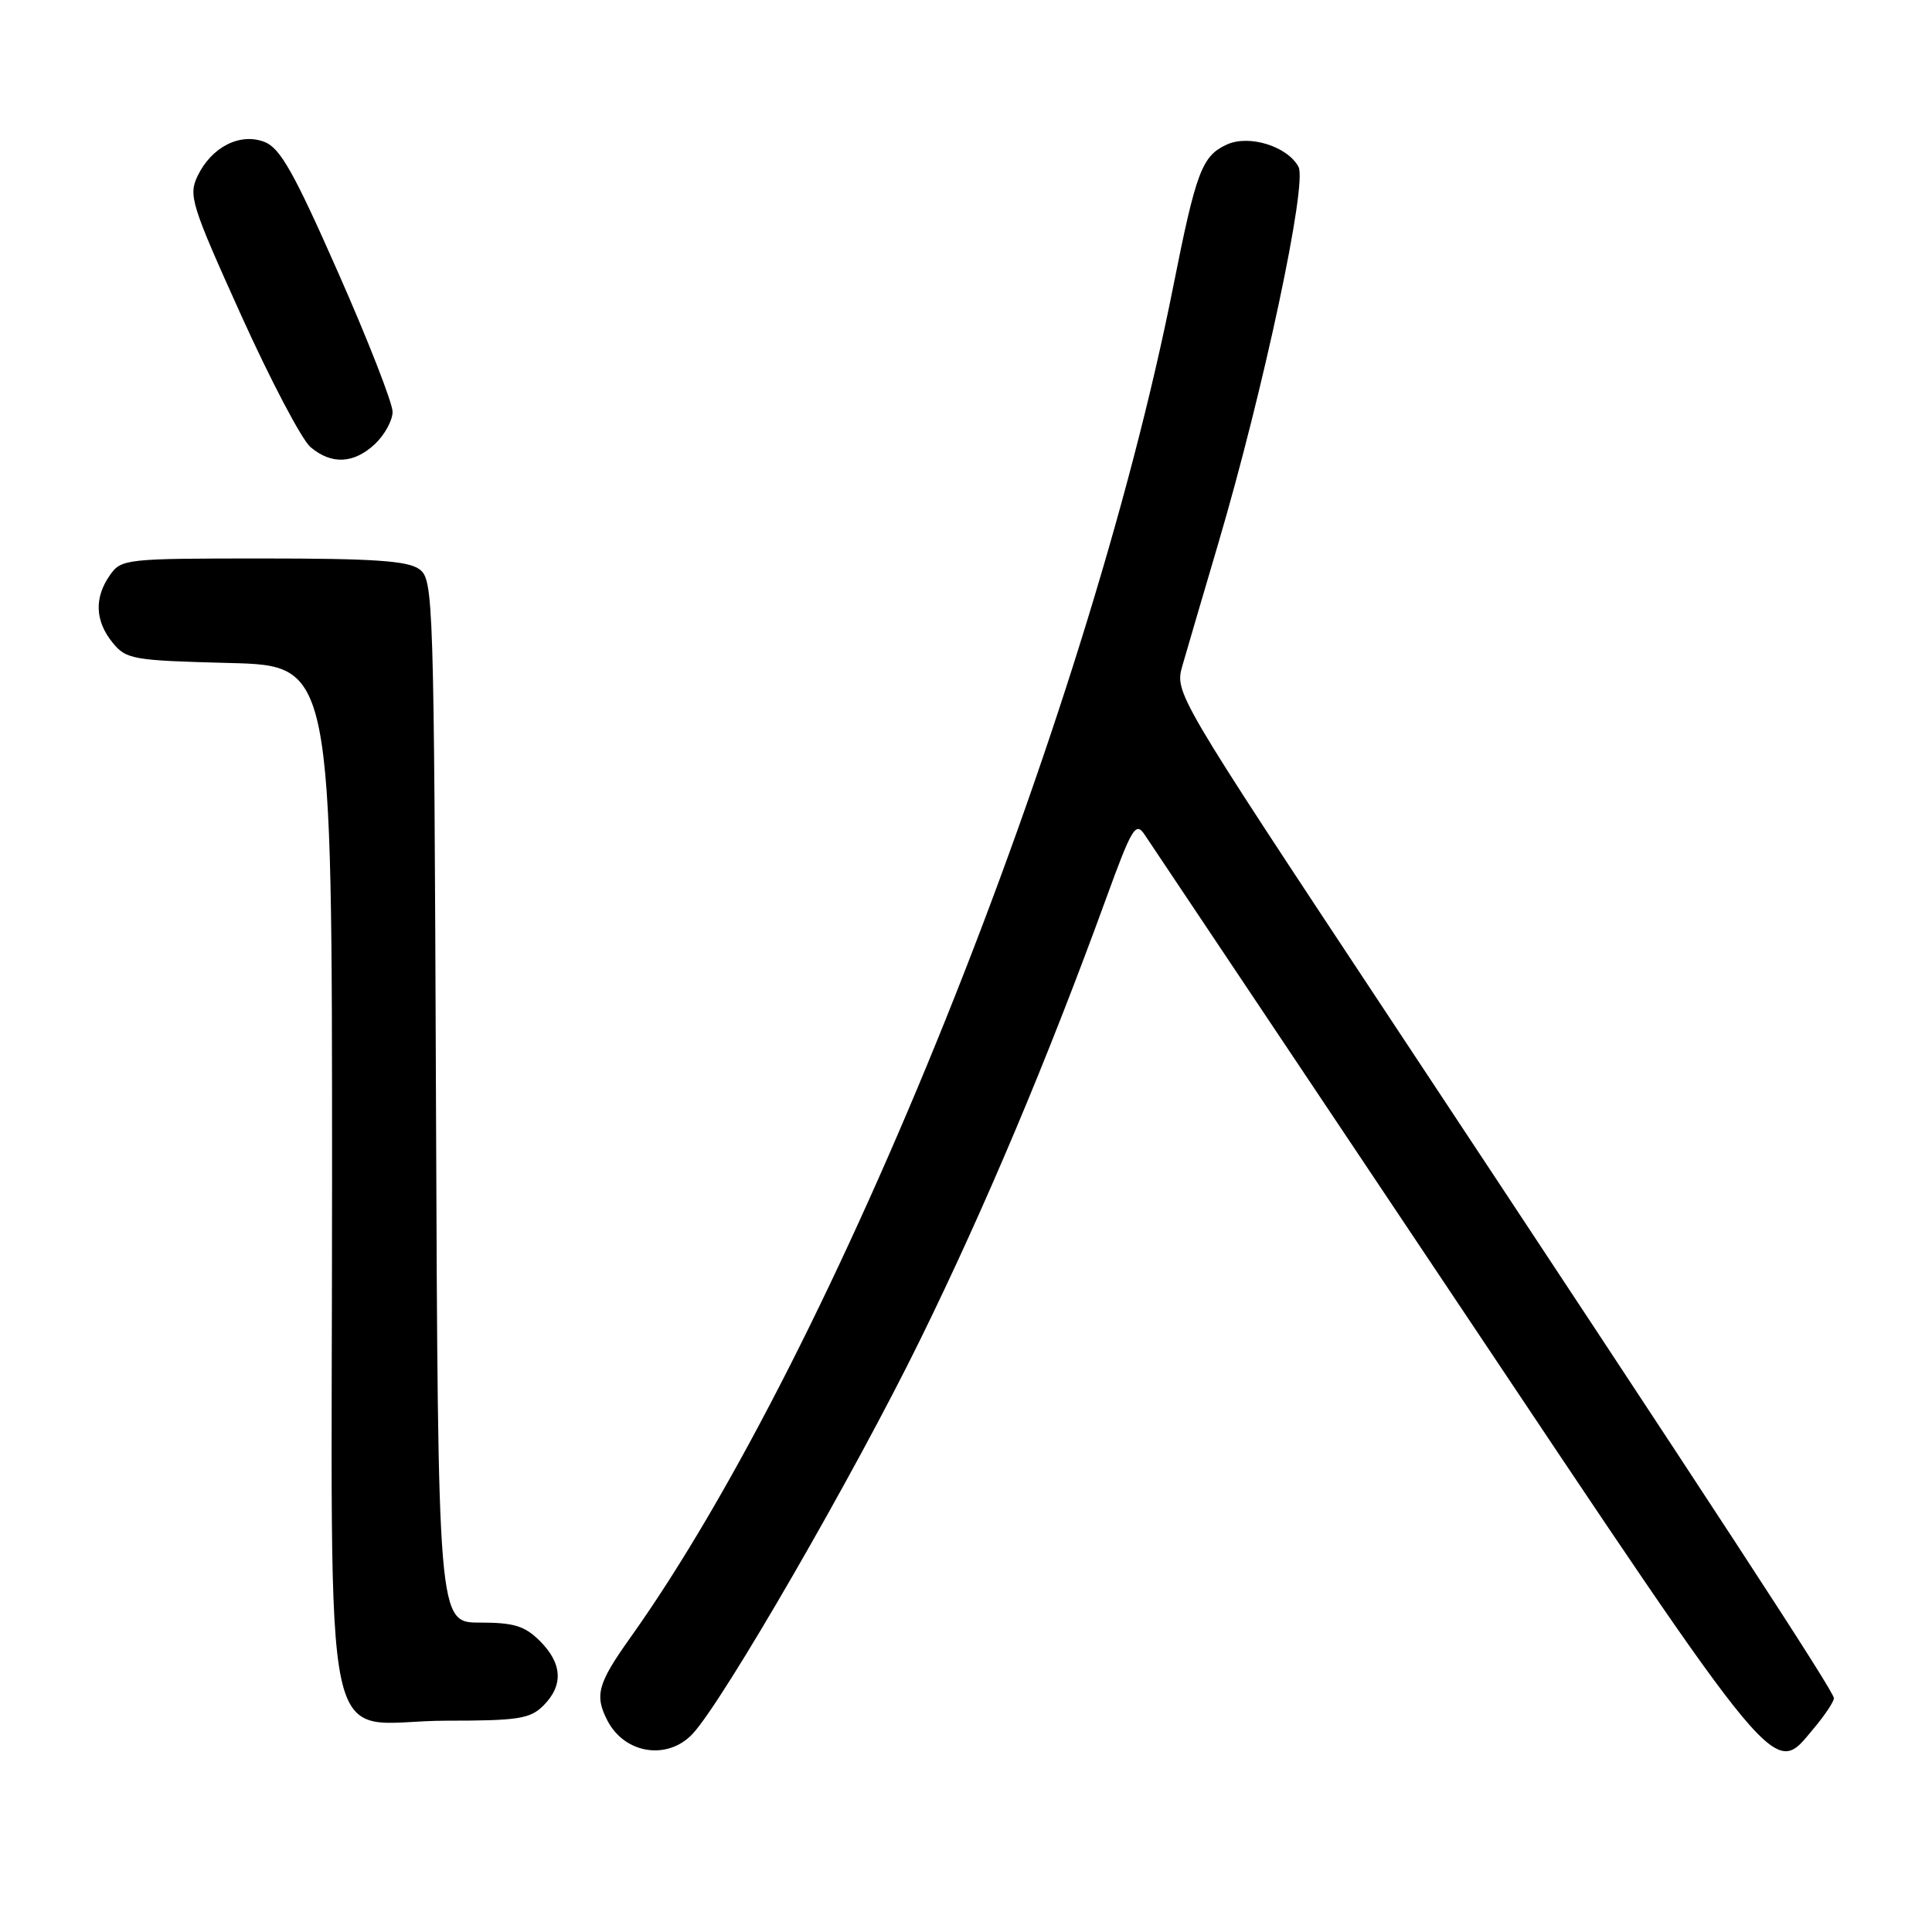 <?xml version="1.0" encoding="UTF-8" standalone="no"?>
<!DOCTYPE svg PUBLIC "-//W3C//DTD SVG 1.1//EN" "http://www.w3.org/Graphics/SVG/1.1/DTD/svg11.dtd" >
<svg xmlns="http://www.w3.org/2000/svg" xmlns:xlink="http://www.w3.org/1999/xlink" version="1.1" viewBox="0 0 256 256">
 <g >
 <path fill="currentColor"
d=" M 91.77 229.75 C 95.80 225.45 113.16 195.41 121.94 177.50 C 130.54 159.98 138.84 140.28 146.56 119.07 C 149.97 109.70 150.48 108.84 151.65 110.57 C 152.37 111.63 170.85 139.27 192.73 172.00 C 236.49 237.47 234.86 235.52 240.37 228.98 C 241.81 227.26 243.00 225.48 243.00 225.02 C 243.00 224.12 227.88 200.97 183.99 134.65 C 155.64 91.81 155.64 91.81 156.69 88.15 C 157.27 86.14 159.40 78.88 161.43 72.00 C 167.42 51.70 173.25 24.34 172.06 22.11 C 170.60 19.39 165.52 17.80 162.57 19.15 C 159.27 20.65 158.49 22.72 155.46 37.96 C 143.93 96.08 110.65 178.90 83.52 217.00 C 79.19 223.08 78.76 224.64 80.49 227.99 C 82.78 232.40 88.44 233.29 91.77 229.75 Z  M 72.00 226.00 C 74.68 223.32 74.52 220.43 71.55 217.45 C 69.53 215.44 68.10 215.00 63.57 215.00 C 58.04 215.00 58.04 215.00 57.77 145.92 C 57.51 78.85 57.44 76.80 55.56 75.42 C 54.05 74.31 49.48 74.00 34.87 74.00 C 16.62 74.00 16.07 74.06 14.56 76.22 C 12.47 79.20 12.59 82.28 14.91 85.14 C 16.72 87.37 17.54 87.52 30.41 87.85 C 44.00 88.20 44.00 88.20 44.00 156.54 C 44.00 236.78 42.13 228.00 59.22 228.00 C 68.67 228.00 70.25 227.75 72.00 226.00 Z  M 49.69 58.83 C 50.96 57.63 52.01 55.72 52.02 54.58 C 52.03 53.43 48.79 45.14 44.82 36.15 C 38.97 22.88 37.13 19.62 35.06 18.81 C 31.81 17.55 28.03 19.47 26.18 23.32 C 24.95 25.89 25.34 27.14 31.96 41.79 C 35.87 50.43 40.00 58.29 41.15 59.25 C 43.93 61.60 46.89 61.45 49.69 58.83 Z "/>
</g>
</svg>